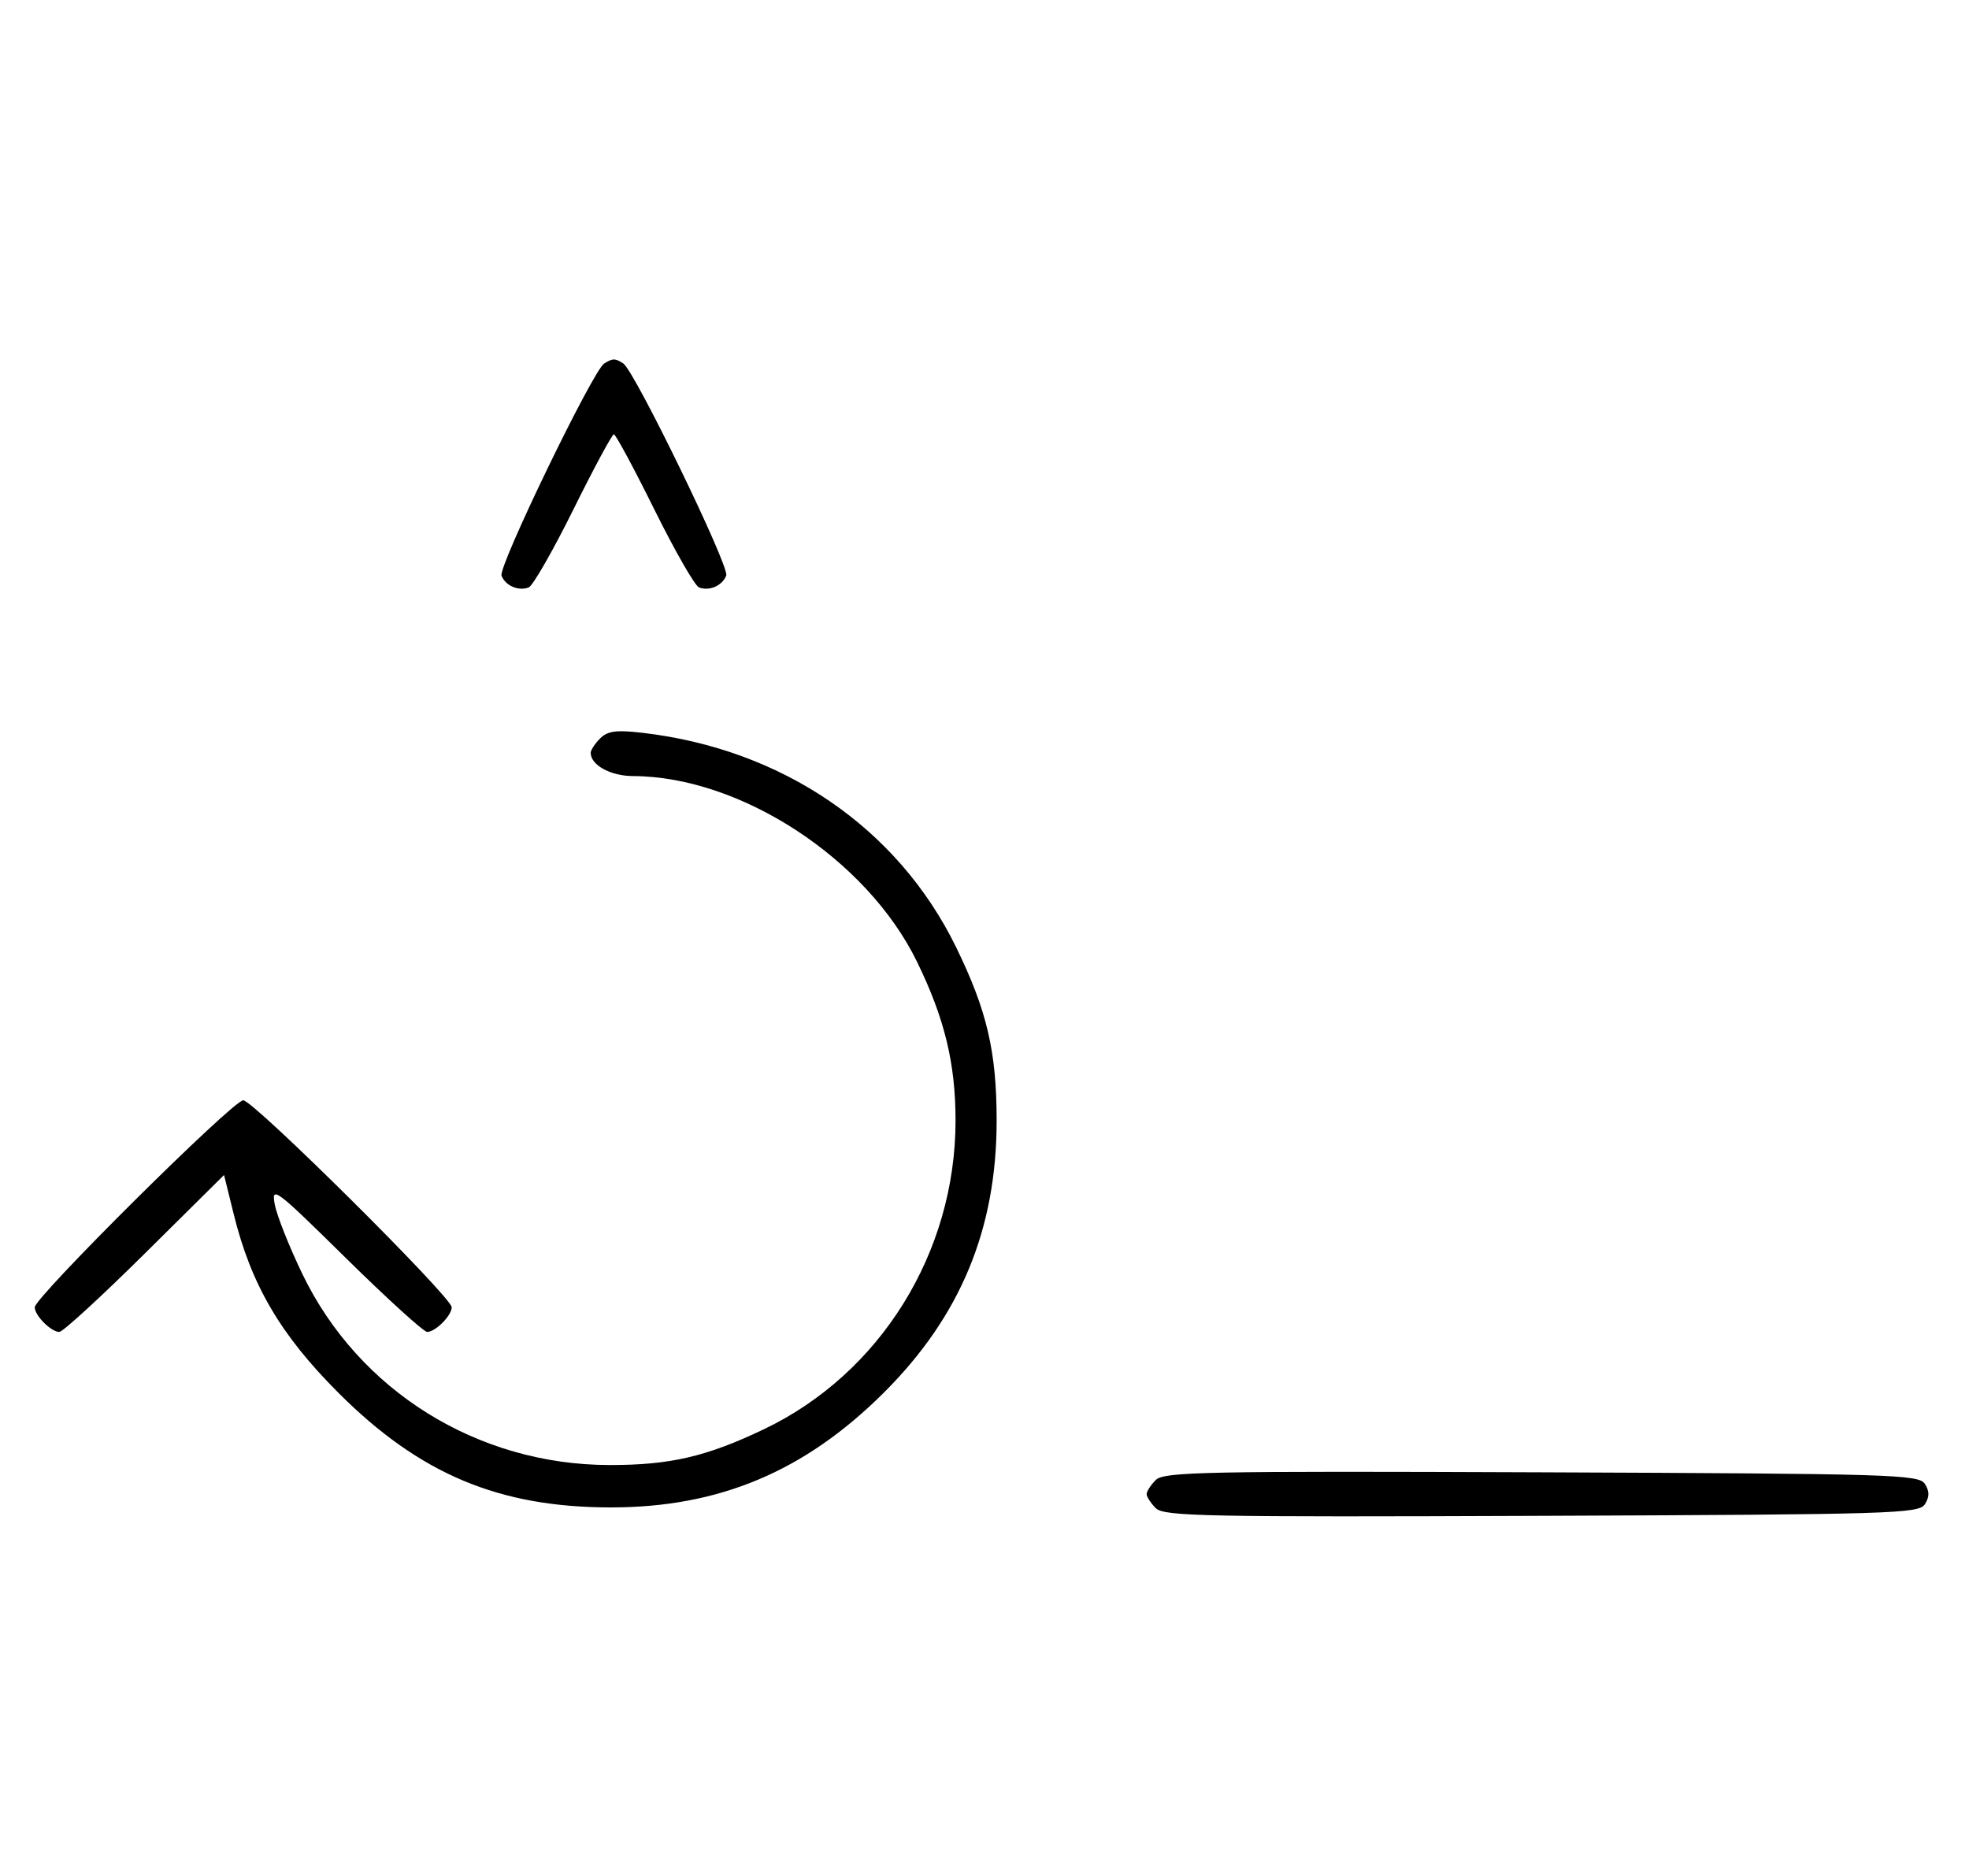 <svg xmlns="http://www.w3.org/2000/svg" width="340" height="324" viewBox="0 0 340 324" version="1.1">
	<path d="M 104.316 62.784 C 102.369 64.022, 86.007 97.855, 86.604 99.410 C 87.269 101.144, 89.524 102.120, 91.295 101.440 C 92.007 101.167, 95.480 95.106, 99.014 87.972 C 102.547 80.837, 105.691 75, 106 75 C 106.309 75, 109.453 80.837, 112.986 87.972 C 116.520 95.106, 119.993 101.167, 120.705 101.440 C 122.487 102.124, 124.732 101.141, 125.407 99.381 C 125.997 97.844, 109.582 64.037, 107.628 62.765 C 106.214 61.845, 105.789 61.847, 104.316 62.784 M 103.627 127.515 C 102.732 128.411, 102 129.529, 102 130 C 102 132.122, 105.426 134.001, 109.321 134.015 C 127.886 134.080, 149.672 148.320, 158.330 166.046 C 163.109 175.832, 165 183.615, 165 193.500 C 165 216.298, 152.021 237.201, 131.899 246.809 C 121.982 251.545, 115.668 253.005, 105.201 252.985 C 82.450 252.942, 61.960 240.186, 52.214 220 C 49.957 215.325, 47.813 209.925, 47.449 208 C 46.826 204.696, 47.513 205.213, 59.730 217.250 C 66.848 224.262, 73.164 230, 73.765 230 C 75.187 230, 78 227.173, 78 225.743 C 78 223.994, 43.761 190, 42 190 C 40.239 190, 6 223.994, 6 225.743 C 6 227.176, 8.814 230, 10.241 230 C 10.845 230, 17.493 223.903, 25.014 216.451 L 38.688 202.901 40.351 209.641 C 43.372 221.880, 48.426 230.504, 58.461 240.539 C 72.473 254.551, 86.166 260.304, 105.500 260.304 C 124.176 260.304, 138.938 254.102, 152.584 240.521 C 165.839 227.328, 172.096 212.250, 172.096 193.500 C 172.096 181.592, 170.420 174.442, 165.064 163.500 C 154.988 142.917, 135.073 129.331, 110.877 126.537 C 106.402 126.020, 104.923 126.220, 103.627 127.515 M 199.579 255.564 C 198.710 256.432, 198 257.529, 198 258 C 198 258.471, 198.710 259.568, 199.579 260.436 C 200.990 261.847, 208.058 261.987, 266.220 261.757 C 326.934 261.517, 331.356 261.383, 332.386 259.750 C 333.191 258.474, 333.191 257.526, 332.386 256.250 C 331.356 254.617, 326.934 254.483, 266.220 254.243 C 208.058 254.013, 200.990 254.153, 199.579 255.564 " stroke="none" fill="black" fill-rule="evenodd"/>
</svg>